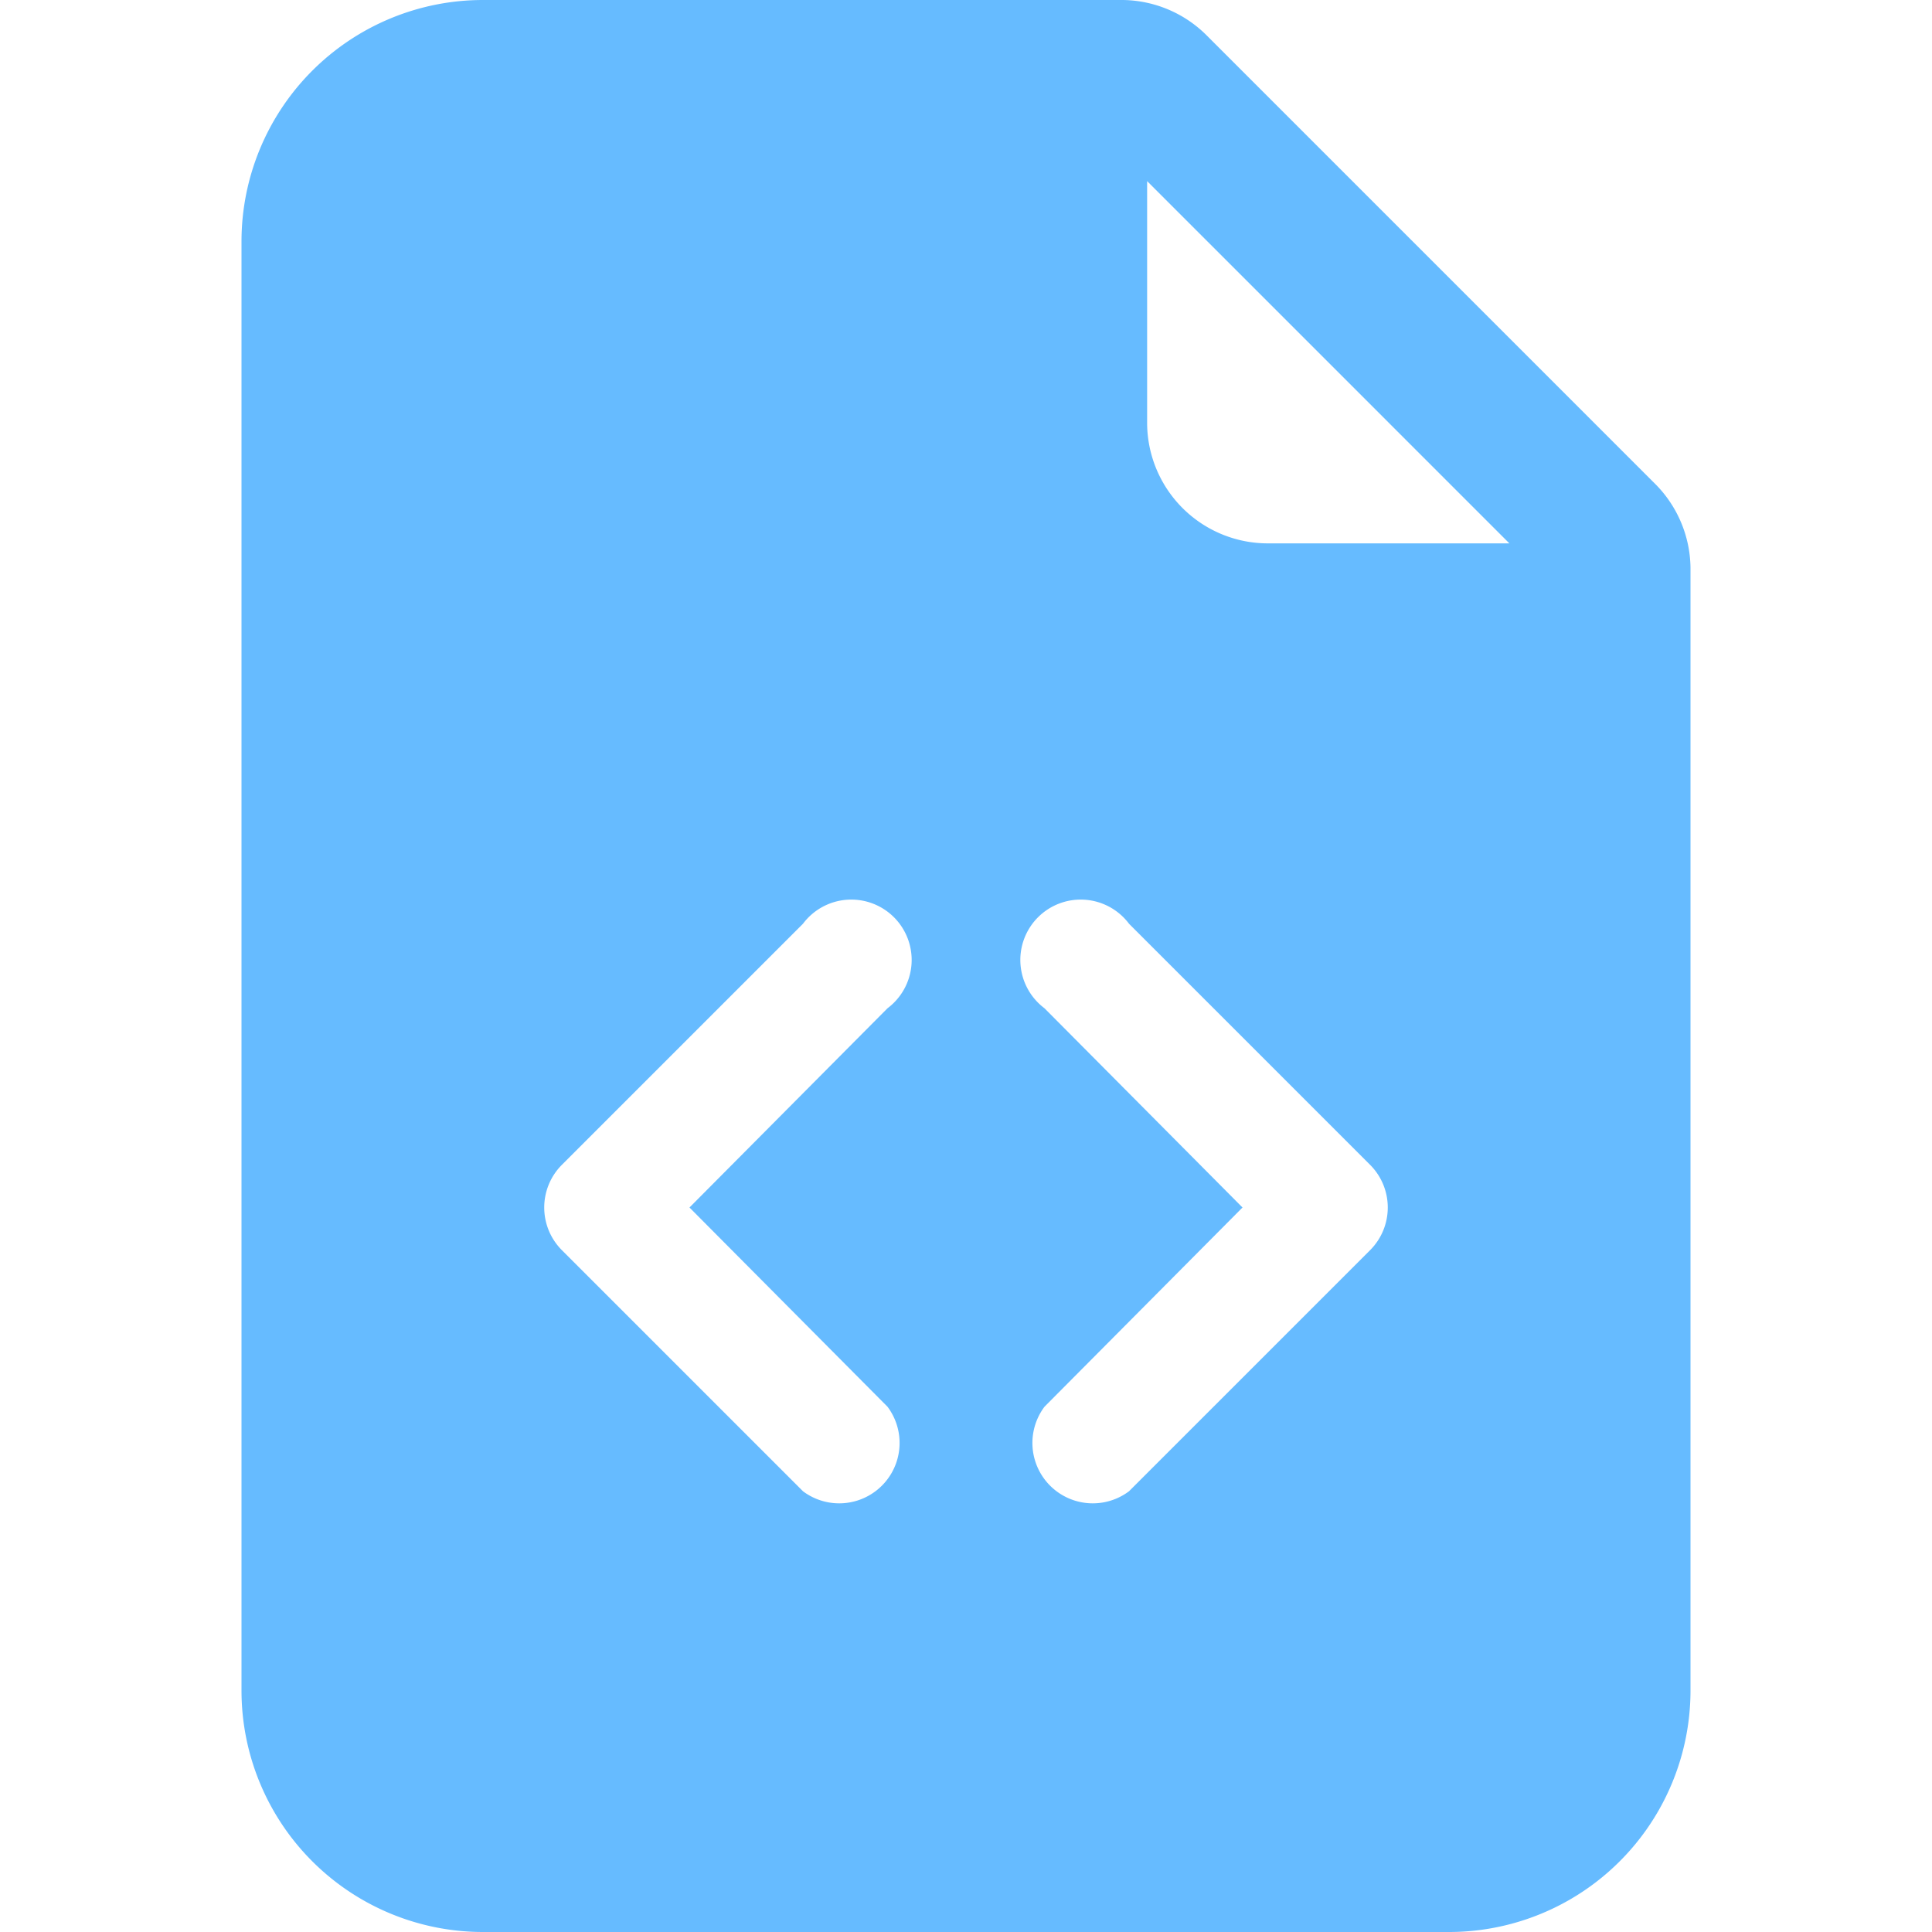 <svg xmlns="http://www.w3.org/2000/svg" viewBox="0 0 16 16" fill="#6bf"><path fill-rule="evenodd" d="M2 2a2 2 0 012-2h5.3a1 1 0 01.7.3L13.7 4a1 1 0 01.3.7V14a2 2 0 01-2 2H4a2 2 0 01-2-2V2zm7.5 1.5v-2l3 3h-2a1 1 0 01-1-1zM6.65 7.65a.5.5 0 11.7.7L5.71 10l1.64 1.65a.5.5 0 01-.7.7l-2-2a.5.5 0 010-.7l2-2zm2.7 0a.5.5 0 10-.7.7L10.29 10l-1.64 1.65a.5.5 0 00.7.7l2-2a.5.5 0 000-.7l-2-2z"/></svg>
